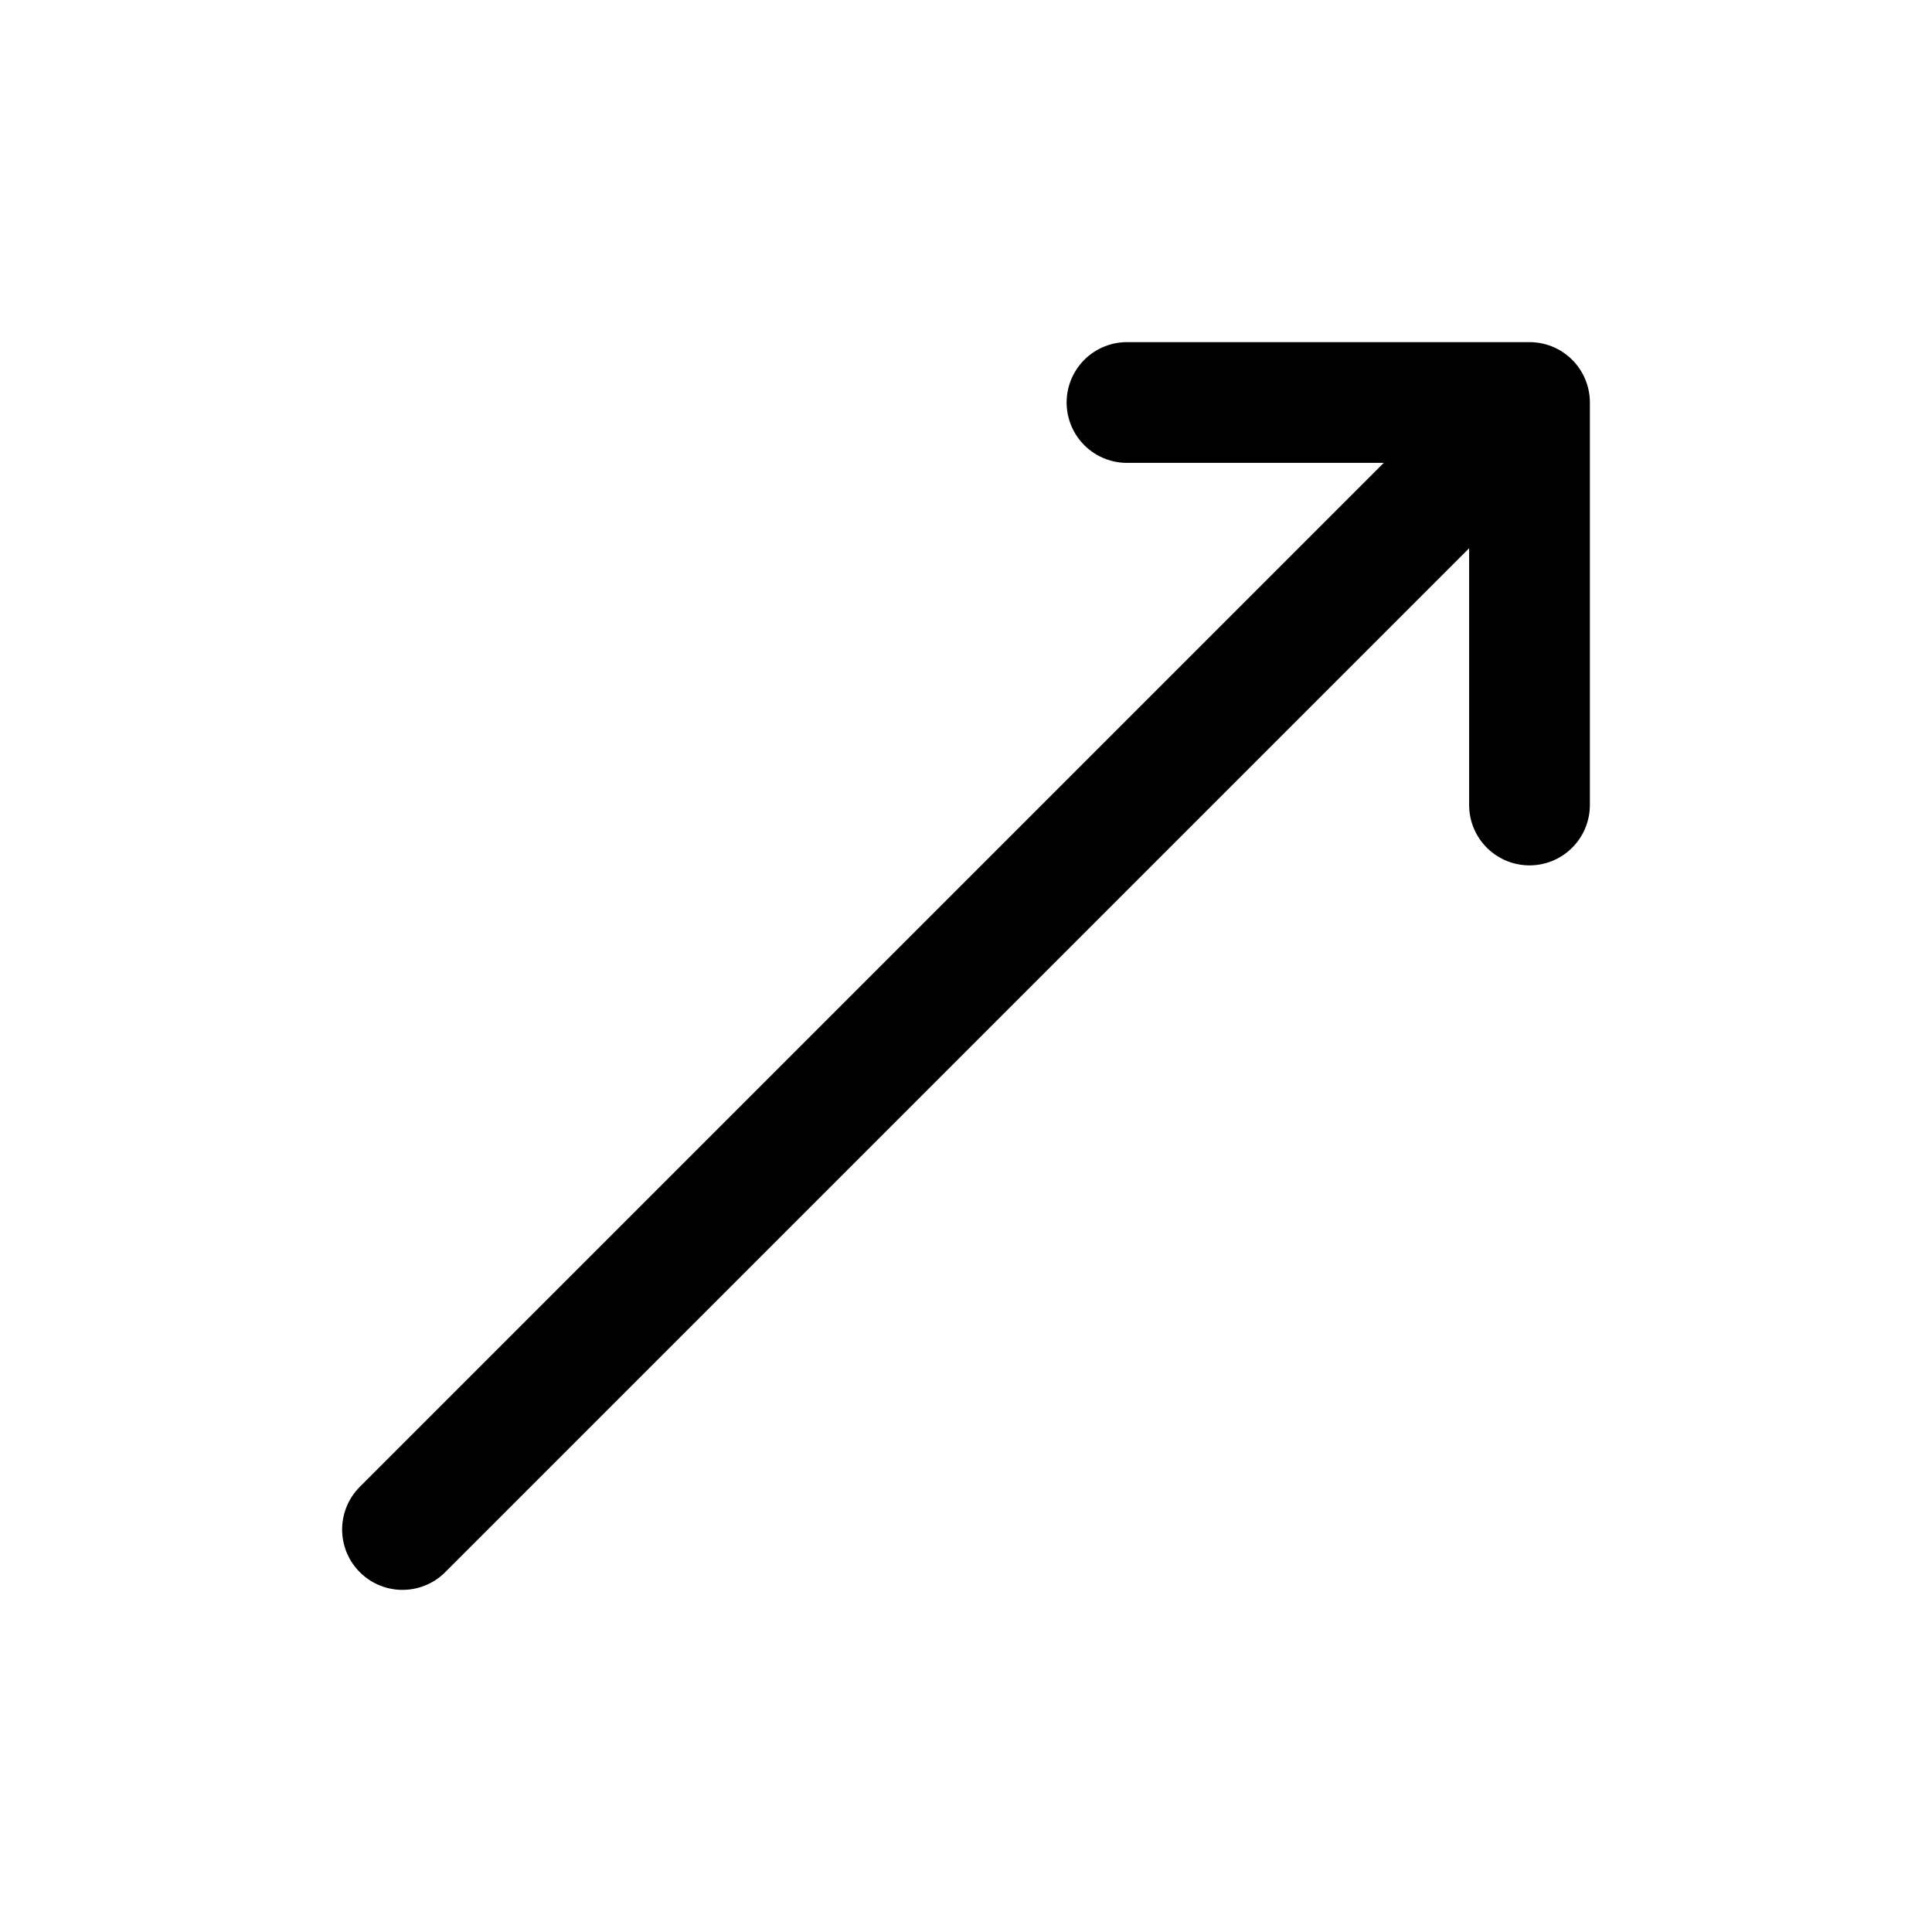 <svg width="24" height="24" viewBox="0 0 24 24" fill="none" xmlns="http://www.w3.org/2000/svg">
    <path d="M14 5H19M19 5V10M19 5L5 19" stroke="currentColor" stroke-width="1.5" stroke-linecap="round" stroke-linejoin="round"/>
</svg> 